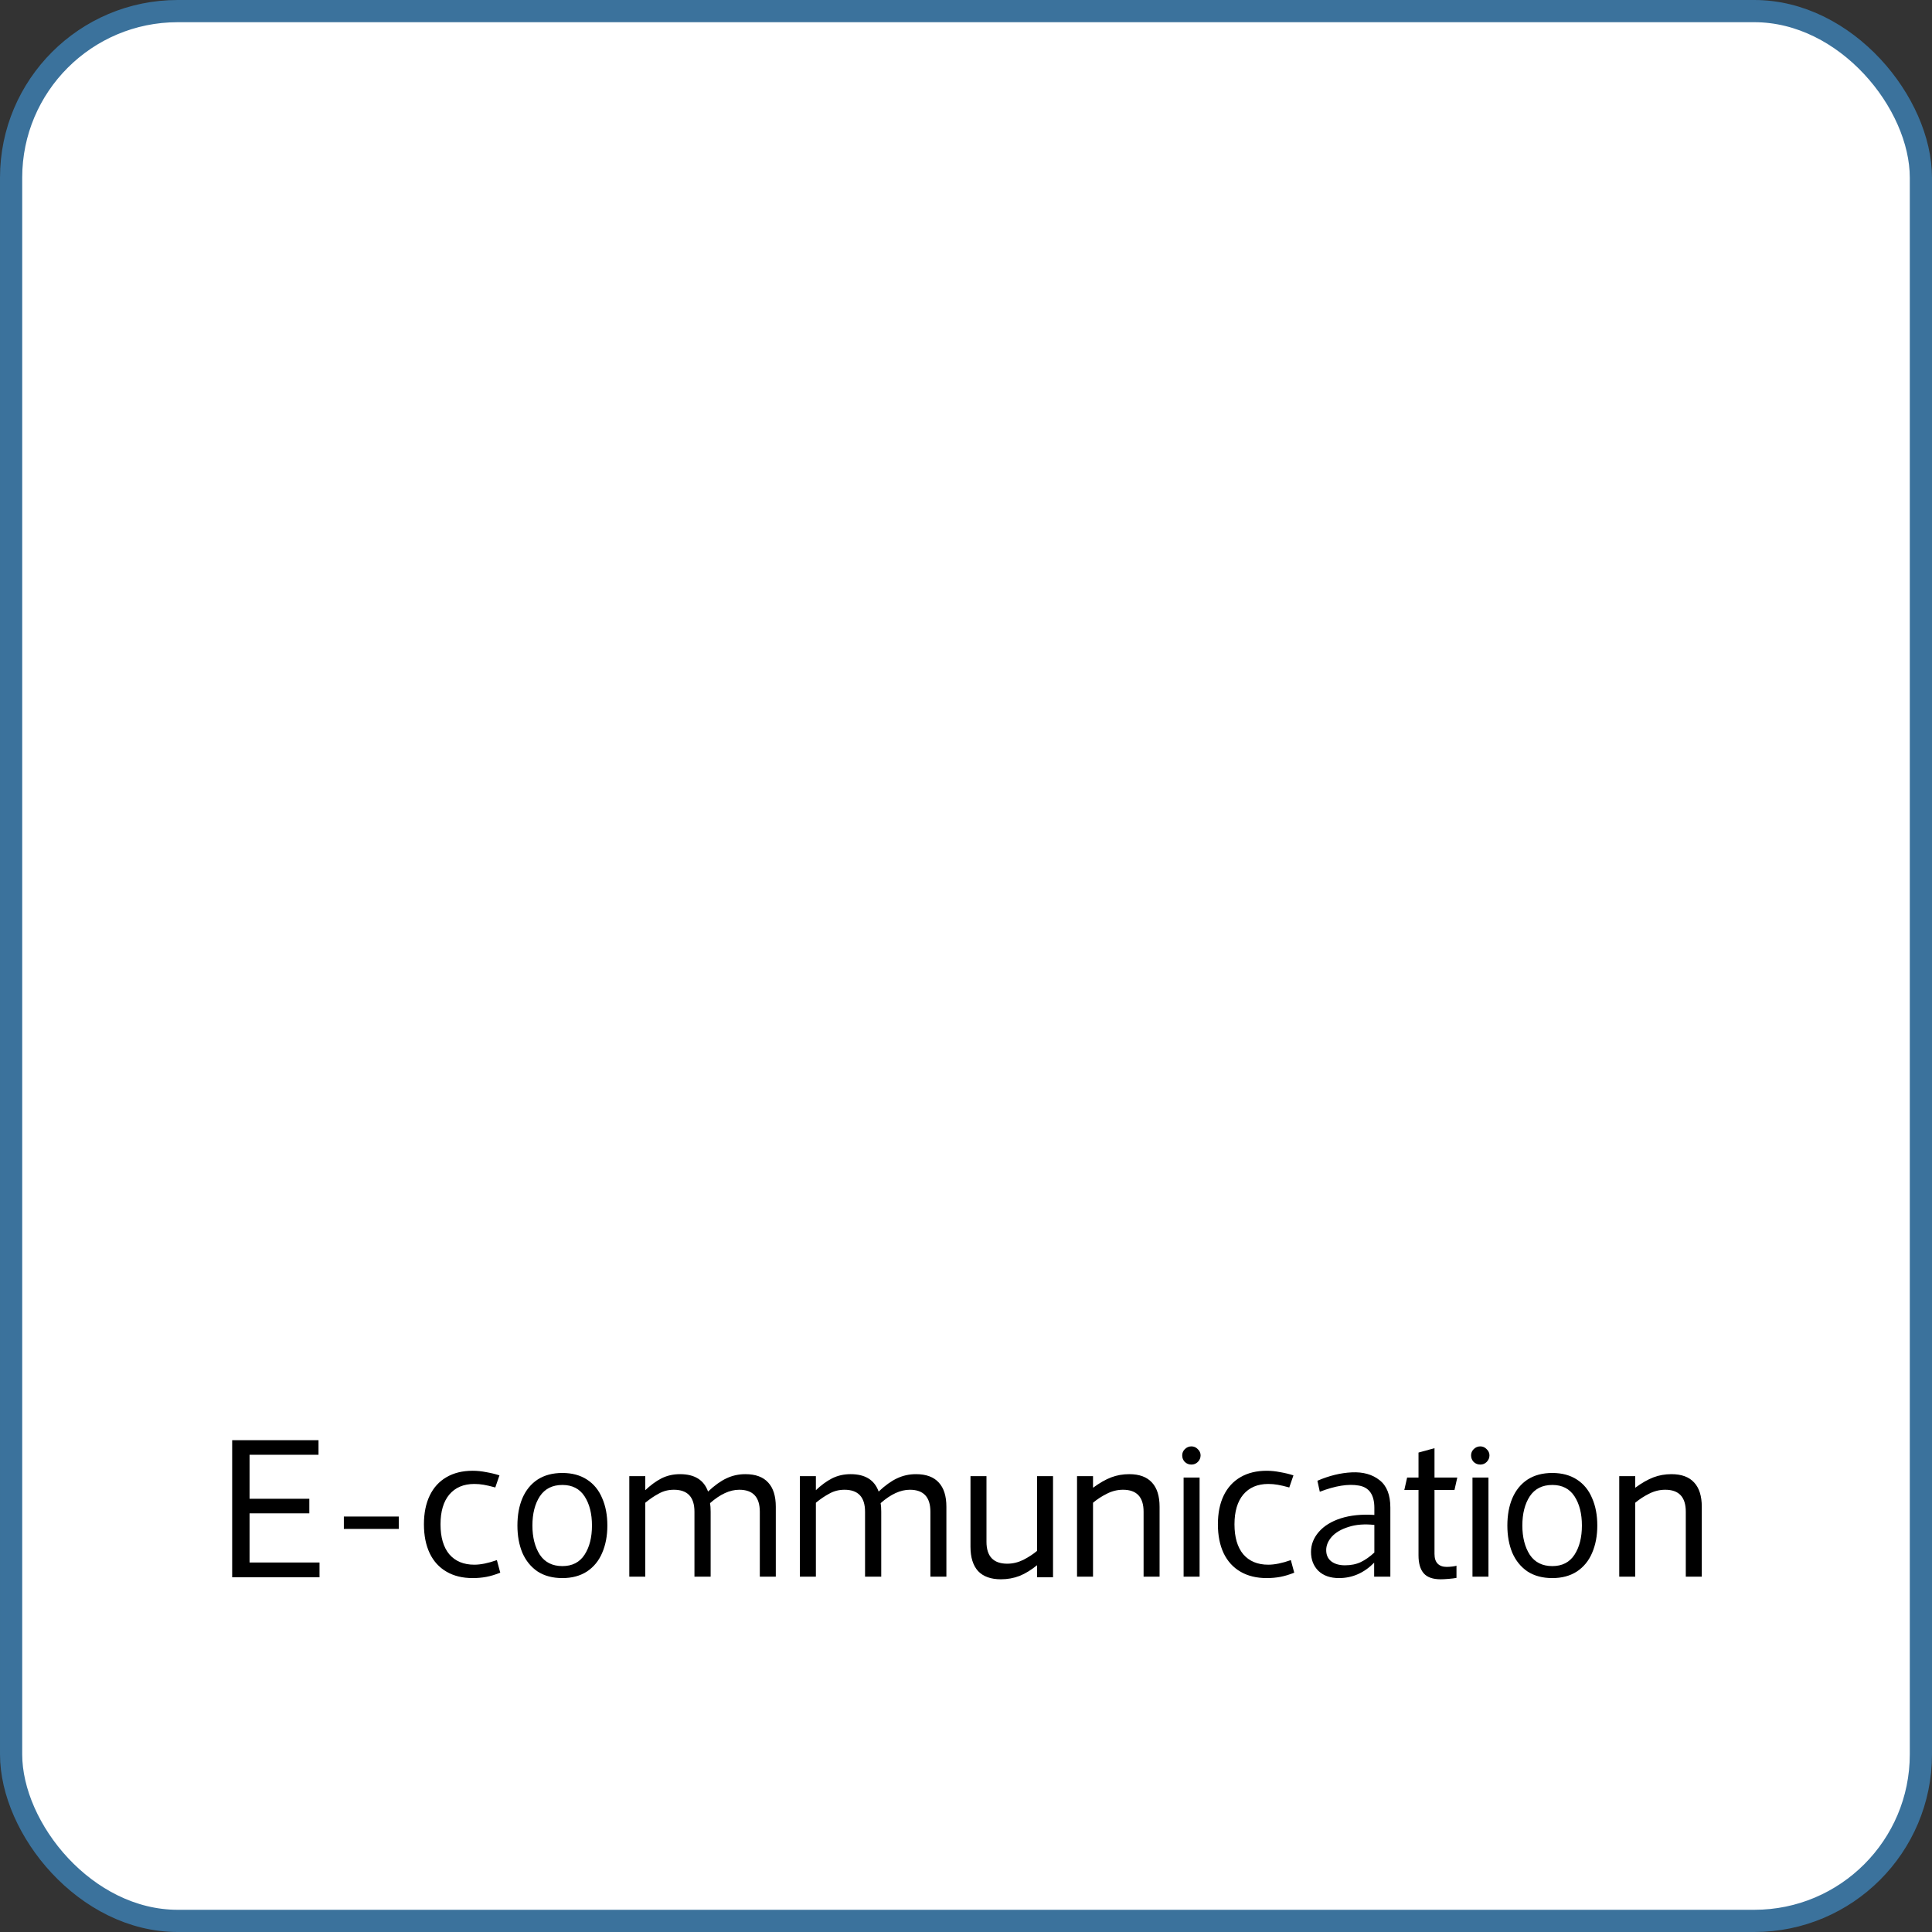 <svg width="87" height="87" viewBox="0 0 87 87" fill="none" xmlns="http://www.w3.org/2000/svg">
<rect x="0" y="0" width="87" height="87" fill="#333333" stroke="none"/>
<rect x="0.5" y="0.5" width="86" height="86" rx="7.5" fill="white" stroke="#3B729C"/>
<path d="M11.238 65.51V67.49H13.929V68.147H11.238V70.361H14.388V71.027H10.455V64.853H14.343V65.51H11.238ZM15.484 68.849V68.291H17.959V68.849H15.484ZM22.527 70.82C22.299 70.91 22.09 70.973 21.898 71.009C21.706 71.045 21.502 71.063 21.285 71.063C20.829 71.063 20.436 70.967 20.107 70.775C19.776 70.583 19.524 70.307 19.351 69.947C19.177 69.581 19.09 69.146 19.09 68.642C19.09 68.138 19.177 67.706 19.351 67.346C19.524 66.986 19.776 66.71 20.107 66.518C20.436 66.326 20.829 66.23 21.285 66.23C21.483 66.23 21.688 66.251 21.898 66.293C22.108 66.329 22.305 66.377 22.491 66.437L22.302 66.986L22.285 66.977C22.087 66.923 21.919 66.884 21.78 66.86C21.642 66.836 21.502 66.824 21.358 66.824C20.878 66.824 20.503 66.983 20.233 67.301C19.968 67.619 19.837 68.066 19.837 68.642C19.837 69.224 19.968 69.674 20.233 69.992C20.503 70.304 20.878 70.46 21.358 70.46C21.645 70.46 21.985 70.391 22.375 70.253L22.527 70.82ZM25.325 71.063C24.887 71.063 24.515 70.964 24.209 70.766C23.909 70.562 23.681 70.283 23.525 69.929C23.375 69.569 23.3 69.158 23.3 68.696C23.3 68.228 23.375 67.817 23.525 67.463C23.681 67.103 23.909 66.824 24.209 66.626C24.515 66.428 24.887 66.329 25.325 66.329C25.757 66.329 26.126 66.428 26.432 66.626C26.738 66.824 26.966 67.103 27.116 67.463C27.272 67.817 27.35 68.228 27.35 68.696C27.35 69.158 27.272 69.569 27.116 69.929C26.966 70.283 26.738 70.562 26.432 70.766C26.126 70.964 25.757 71.063 25.325 71.063ZM25.325 66.869C24.875 66.869 24.536 67.04 24.308 67.382C24.086 67.724 23.975 68.162 23.975 68.696C23.975 69.224 24.086 69.662 24.308 70.01C24.536 70.352 24.875 70.523 25.325 70.523C25.769 70.523 26.102 70.352 26.324 70.01C26.546 69.668 26.657 69.23 26.657 68.696C26.657 68.162 26.546 67.724 26.324 67.382C26.102 67.04 25.769 66.869 25.325 66.869ZM29.04 67.121C29.292 66.881 29.541 66.698 29.787 66.572C30.039 66.446 30.318 66.383 30.624 66.383C31.278 66.383 31.698 66.644 31.884 67.166C32.178 66.89 32.454 66.692 32.712 66.572C32.976 66.446 33.261 66.383 33.567 66.383C34.023 66.383 34.365 66.509 34.593 66.761C34.821 67.007 34.935 67.37 34.935 67.85V71H34.215V68.075C34.215 67.415 33.906 67.085 33.288 67.085C32.868 67.085 32.43 67.286 31.974 67.688C31.992 67.784 32.001 67.913 32.001 68.075V71H31.272V68.075C31.272 67.415 30.963 67.085 30.345 67.085C30.099 67.085 29.874 67.142 29.67 67.256C29.466 67.364 29.262 67.502 29.058 67.67V71H28.338V66.473H29.058V67.121H29.04ZM36.722 67.121C36.974 66.881 37.223 66.698 37.469 66.572C37.721 66.446 38 66.383 38.306 66.383C38.96 66.383 39.38 66.644 39.566 67.166C39.86 66.89 40.136 66.692 40.394 66.572C40.658 66.446 40.943 66.383 41.249 66.383C41.705 66.383 42.047 66.509 42.275 66.761C42.503 67.007 42.617 67.37 42.617 67.85V71H41.897V68.075C41.897 67.415 41.588 67.085 40.97 67.085C40.55 67.085 40.112 67.286 39.656 67.688C39.674 67.784 39.683 67.913 39.683 68.075V71H38.954V68.075C38.954 67.415 38.645 67.085 38.027 67.085C37.781 67.085 37.556 67.142 37.352 67.256C37.148 67.364 36.944 67.502 36.74 67.67V71H36.02V66.473H36.74V67.121H36.722ZM47.419 66.473V71.027H46.699V70.469H46.717C46.447 70.691 46.18 70.856 45.916 70.964C45.652 71.066 45.37 71.117 45.07 71.117C44.62 71.117 44.278 70.994 44.044 70.748C43.816 70.496 43.702 70.13 43.702 69.65V66.473H44.422V69.425C44.422 70.085 44.734 70.415 45.358 70.415C45.604 70.415 45.844 70.358 46.078 70.244C46.312 70.124 46.519 69.989 46.699 69.839V66.473H47.419ZM48.5 71V66.473H49.22V66.995C49.514 66.779 49.787 66.623 50.039 66.527C50.291 66.431 50.561 66.383 50.849 66.383C51.305 66.383 51.647 66.509 51.875 66.761C52.103 67.007 52.217 67.37 52.217 67.85V71H51.497V68.075C51.497 67.415 51.188 67.085 50.57 67.085C50.318 67.085 50.075 67.145 49.841 67.265C49.613 67.379 49.406 67.514 49.22 67.67V71H48.5ZM54.019 71H53.299V66.536H54.019V71ZM53.65 65.951C53.536 65.951 53.437 65.912 53.353 65.834C53.275 65.75 53.236 65.651 53.236 65.537C53.236 65.429 53.275 65.336 53.353 65.258C53.437 65.174 53.536 65.132 53.65 65.132C53.764 65.132 53.86 65.174 53.938 65.258C54.022 65.336 54.064 65.429 54.064 65.537C54.064 65.651 54.022 65.75 53.938 65.834C53.86 65.912 53.764 65.951 53.65 65.951ZM58.281 70.82C58.053 70.91 57.843 70.973 57.651 71.009C57.459 71.045 57.255 71.063 57.039 71.063C56.583 71.063 56.19 70.967 55.86 70.775C55.53 70.583 55.278 70.307 55.104 69.947C54.93 69.581 54.843 69.146 54.843 68.642C54.843 68.138 54.93 67.706 55.104 67.346C55.278 66.986 55.53 66.71 55.86 66.518C56.19 66.326 56.583 66.23 57.039 66.23C57.237 66.23 57.441 66.251 57.651 66.293C57.861 66.329 58.059 66.377 58.245 66.437L58.056 66.986L58.038 66.977C57.84 66.923 57.672 66.884 57.534 66.86C57.396 66.836 57.255 66.824 57.111 66.824C56.631 66.824 56.256 66.983 55.986 67.301C55.722 67.619 55.59 68.066 55.59 68.642C55.59 69.224 55.722 69.674 55.986 69.992C56.256 70.304 56.631 70.46 57.111 70.46C57.399 70.46 57.738 70.391 58.128 70.253L58.281 70.82ZM61.889 67.904C61.889 67.31 61.655 66.974 61.187 66.896C60.719 66.812 60.134 66.905 59.432 67.175L59.324 66.68C59.852 66.452 60.368 66.326 60.872 66.302C61.382 66.278 61.799 66.395 62.123 66.653C62.447 66.905 62.609 67.316 62.609 67.886V71H61.88V70.37C61.424 70.832 60.896 71.063 60.296 71.063C59.906 71.063 59.597 70.955 59.369 70.739C59.147 70.517 59.036 70.232 59.036 69.884C59.036 69.554 59.153 69.254 59.387 68.984C59.621 68.714 59.951 68.51 60.377 68.372C60.809 68.234 61.313 68.183 61.889 68.219V67.904ZM61.889 68.669C61.445 68.621 61.058 68.651 60.728 68.759C60.398 68.861 60.146 69.008 59.972 69.2C59.804 69.392 59.72 69.593 59.72 69.803C59.72 70.019 59.795 70.187 59.945 70.307C60.101 70.427 60.308 70.487 60.566 70.487C60.836 70.487 61.073 70.439 61.277 70.343C61.487 70.241 61.691 70.097 61.889 69.911V68.669ZM64.597 69.974C64.597 70.172 64.645 70.319 64.741 70.415C64.837 70.511 64.972 70.559 65.146 70.559C65.224 70.559 65.311 70.553 65.407 70.541C65.503 70.529 65.563 70.517 65.587 70.505V71.054C65.497 71.072 65.377 71.087 65.227 71.099C65.083 71.111 64.966 71.117 64.876 71.117C64.522 71.117 64.267 71.027 64.111 70.847C63.955 70.667 63.877 70.397 63.877 70.037V67.094H63.238L63.364 66.536H63.877V65.411L64.597 65.213V66.536H65.623L65.497 67.094H64.597V69.974ZM67.027 71H66.307V66.536H67.027V71ZM66.658 65.951C66.544 65.951 66.445 65.912 66.361 65.834C66.283 65.75 66.244 65.651 66.244 65.537C66.244 65.429 66.283 65.336 66.361 65.258C66.445 65.174 66.544 65.132 66.658 65.132C66.772 65.132 66.868 65.174 66.946 65.258C67.03 65.336 67.072 65.429 67.072 65.537C67.072 65.651 67.03 65.75 66.946 65.834C66.868 65.912 66.772 65.951 66.658 65.951ZM69.903 71.063C69.465 71.063 69.093 70.964 68.787 70.766C68.487 70.562 68.259 70.283 68.103 69.929C67.953 69.569 67.878 69.158 67.878 68.696C67.878 68.228 67.953 67.817 68.103 67.463C68.259 67.103 68.487 66.824 68.787 66.626C69.093 66.428 69.465 66.329 69.903 66.329C70.335 66.329 70.704 66.428 71.01 66.626C71.316 66.824 71.544 67.103 71.694 67.463C71.85 67.817 71.928 68.228 71.928 68.696C71.928 69.158 71.85 69.569 71.694 69.929C71.544 70.283 71.316 70.562 71.01 70.766C70.704 70.964 70.335 71.063 69.903 71.063ZM69.903 66.869C69.453 66.869 69.114 67.04 68.886 67.382C68.664 67.724 68.553 68.162 68.553 68.696C68.553 69.224 68.664 69.662 68.886 70.01C69.114 70.352 69.453 70.523 69.903 70.523C70.347 70.523 70.68 70.352 70.902 70.01C71.124 69.668 71.235 69.23 71.235 68.696C71.235 68.162 71.124 67.724 70.902 67.382C70.68 67.04 70.347 66.869 69.903 66.869ZM72.916 71V66.473H73.636V66.995C73.93 66.779 74.204 66.623 74.456 66.527C74.707 66.431 74.978 66.383 75.266 66.383C75.722 66.383 76.064 66.509 76.291 66.761C76.519 67.007 76.633 67.37 76.633 67.85V71H75.913V68.075C75.913 67.415 75.605 67.085 74.987 67.085C74.734 67.085 74.492 67.145 74.257 67.265C74.029 67.379 73.823 67.514 73.636 67.67V71H72.916Z" fill="black"/>
</svg>
